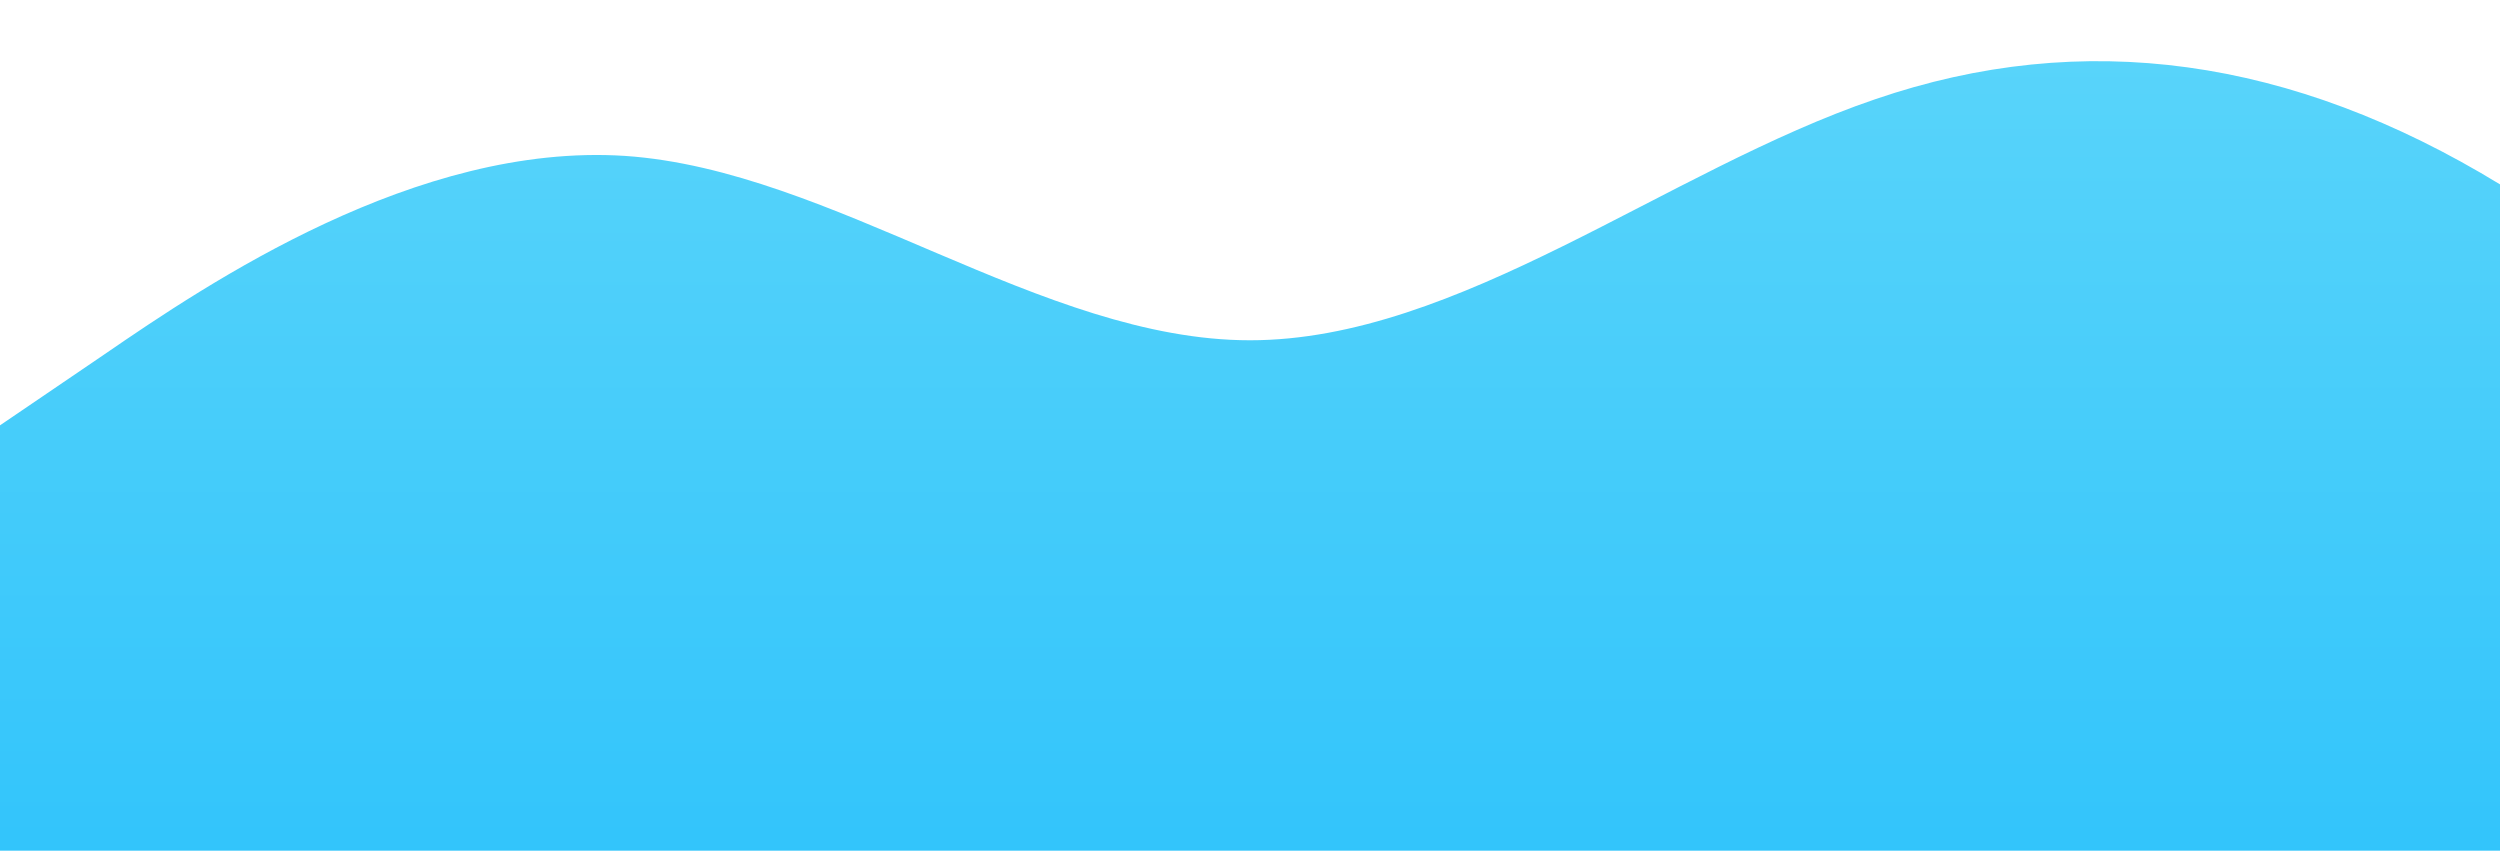 <?xml version="1.0" standalone="no"?>
<svg xmlns:xlink="http://www.w3.org/1999/xlink" id="wave" style="transform:rotate(0deg); transition: 0.3s" viewBox="0 0 1440 490" version="1.1" xmlns="http://www.w3.org/2000/svg"><defs><linearGradient id="sw-gradient-0" x1="0" x2="0" y1="1" y2="0"><stop stop-color="rgba(50.348, 196.565, 250.767, 1)" offset="0%"/><stop stop-color="#5bd5fa" offset="100%"/></linearGradient></defs><path style="transform:translate(0, 0px); opacity:1" fill="url(#sw-gradient-0)" d="M0,245L60,204.2C120,163,240,82,360,89.8C480,98,600,196,720,196C840,196,960,98,1080,57.2C1200,16,1320,33,1440,106.2C1560,180,1680,310,1800,367.5C1920,425,2040,408,2160,375.7C2280,343,2400,294,2520,277.7C2640,261,2760,278,2880,277.7C3000,278,3120,261,3240,220.5C3360,180,3480,114,3600,147C3720,180,3840,310,3960,351.2C4080,392,4200,343,4320,285.8C4440,229,4560,163,4680,147C4800,131,4920,163,5040,196C5160,229,5280,261,5400,285.8C5520,310,5640,327,5760,277.7C5880,229,6000,114,6120,65.3C6240,16,6360,33,6480,32.7C6600,33,6720,16,6840,8.2C6960,0,7080,0,7200,16.3C7320,33,7440,65,7560,98C7680,131,7800,163,7920,163.3C8040,163,8160,131,8280,122.5C8400,114,8520,131,8580,138.8L8640,147L8640,490L8580,490C8520,490,8400,490,8280,490C8160,490,8040,490,7920,490C7800,490,7680,490,7560,490C7440,490,7320,490,7200,490C7080,490,6960,490,6840,490C6720,490,6600,490,6480,490C6360,490,6240,490,6120,490C6000,490,5880,490,5760,490C5640,490,5520,490,5400,490C5280,490,5160,490,5040,490C4920,490,4800,490,4680,490C4560,490,4440,490,4320,490C4200,490,4080,490,3960,490C3840,490,3720,490,3600,490C3480,490,3360,490,3240,490C3120,490,3000,490,2880,490C2760,490,2640,490,2520,490C2400,490,2280,490,2160,490C2040,490,1920,490,1800,490C1680,490,1560,490,1440,490C1320,490,1200,490,1080,490C960,490,840,490,720,490C600,490,480,490,360,490C240,490,120,490,60,490L0,490Z"/></svg>